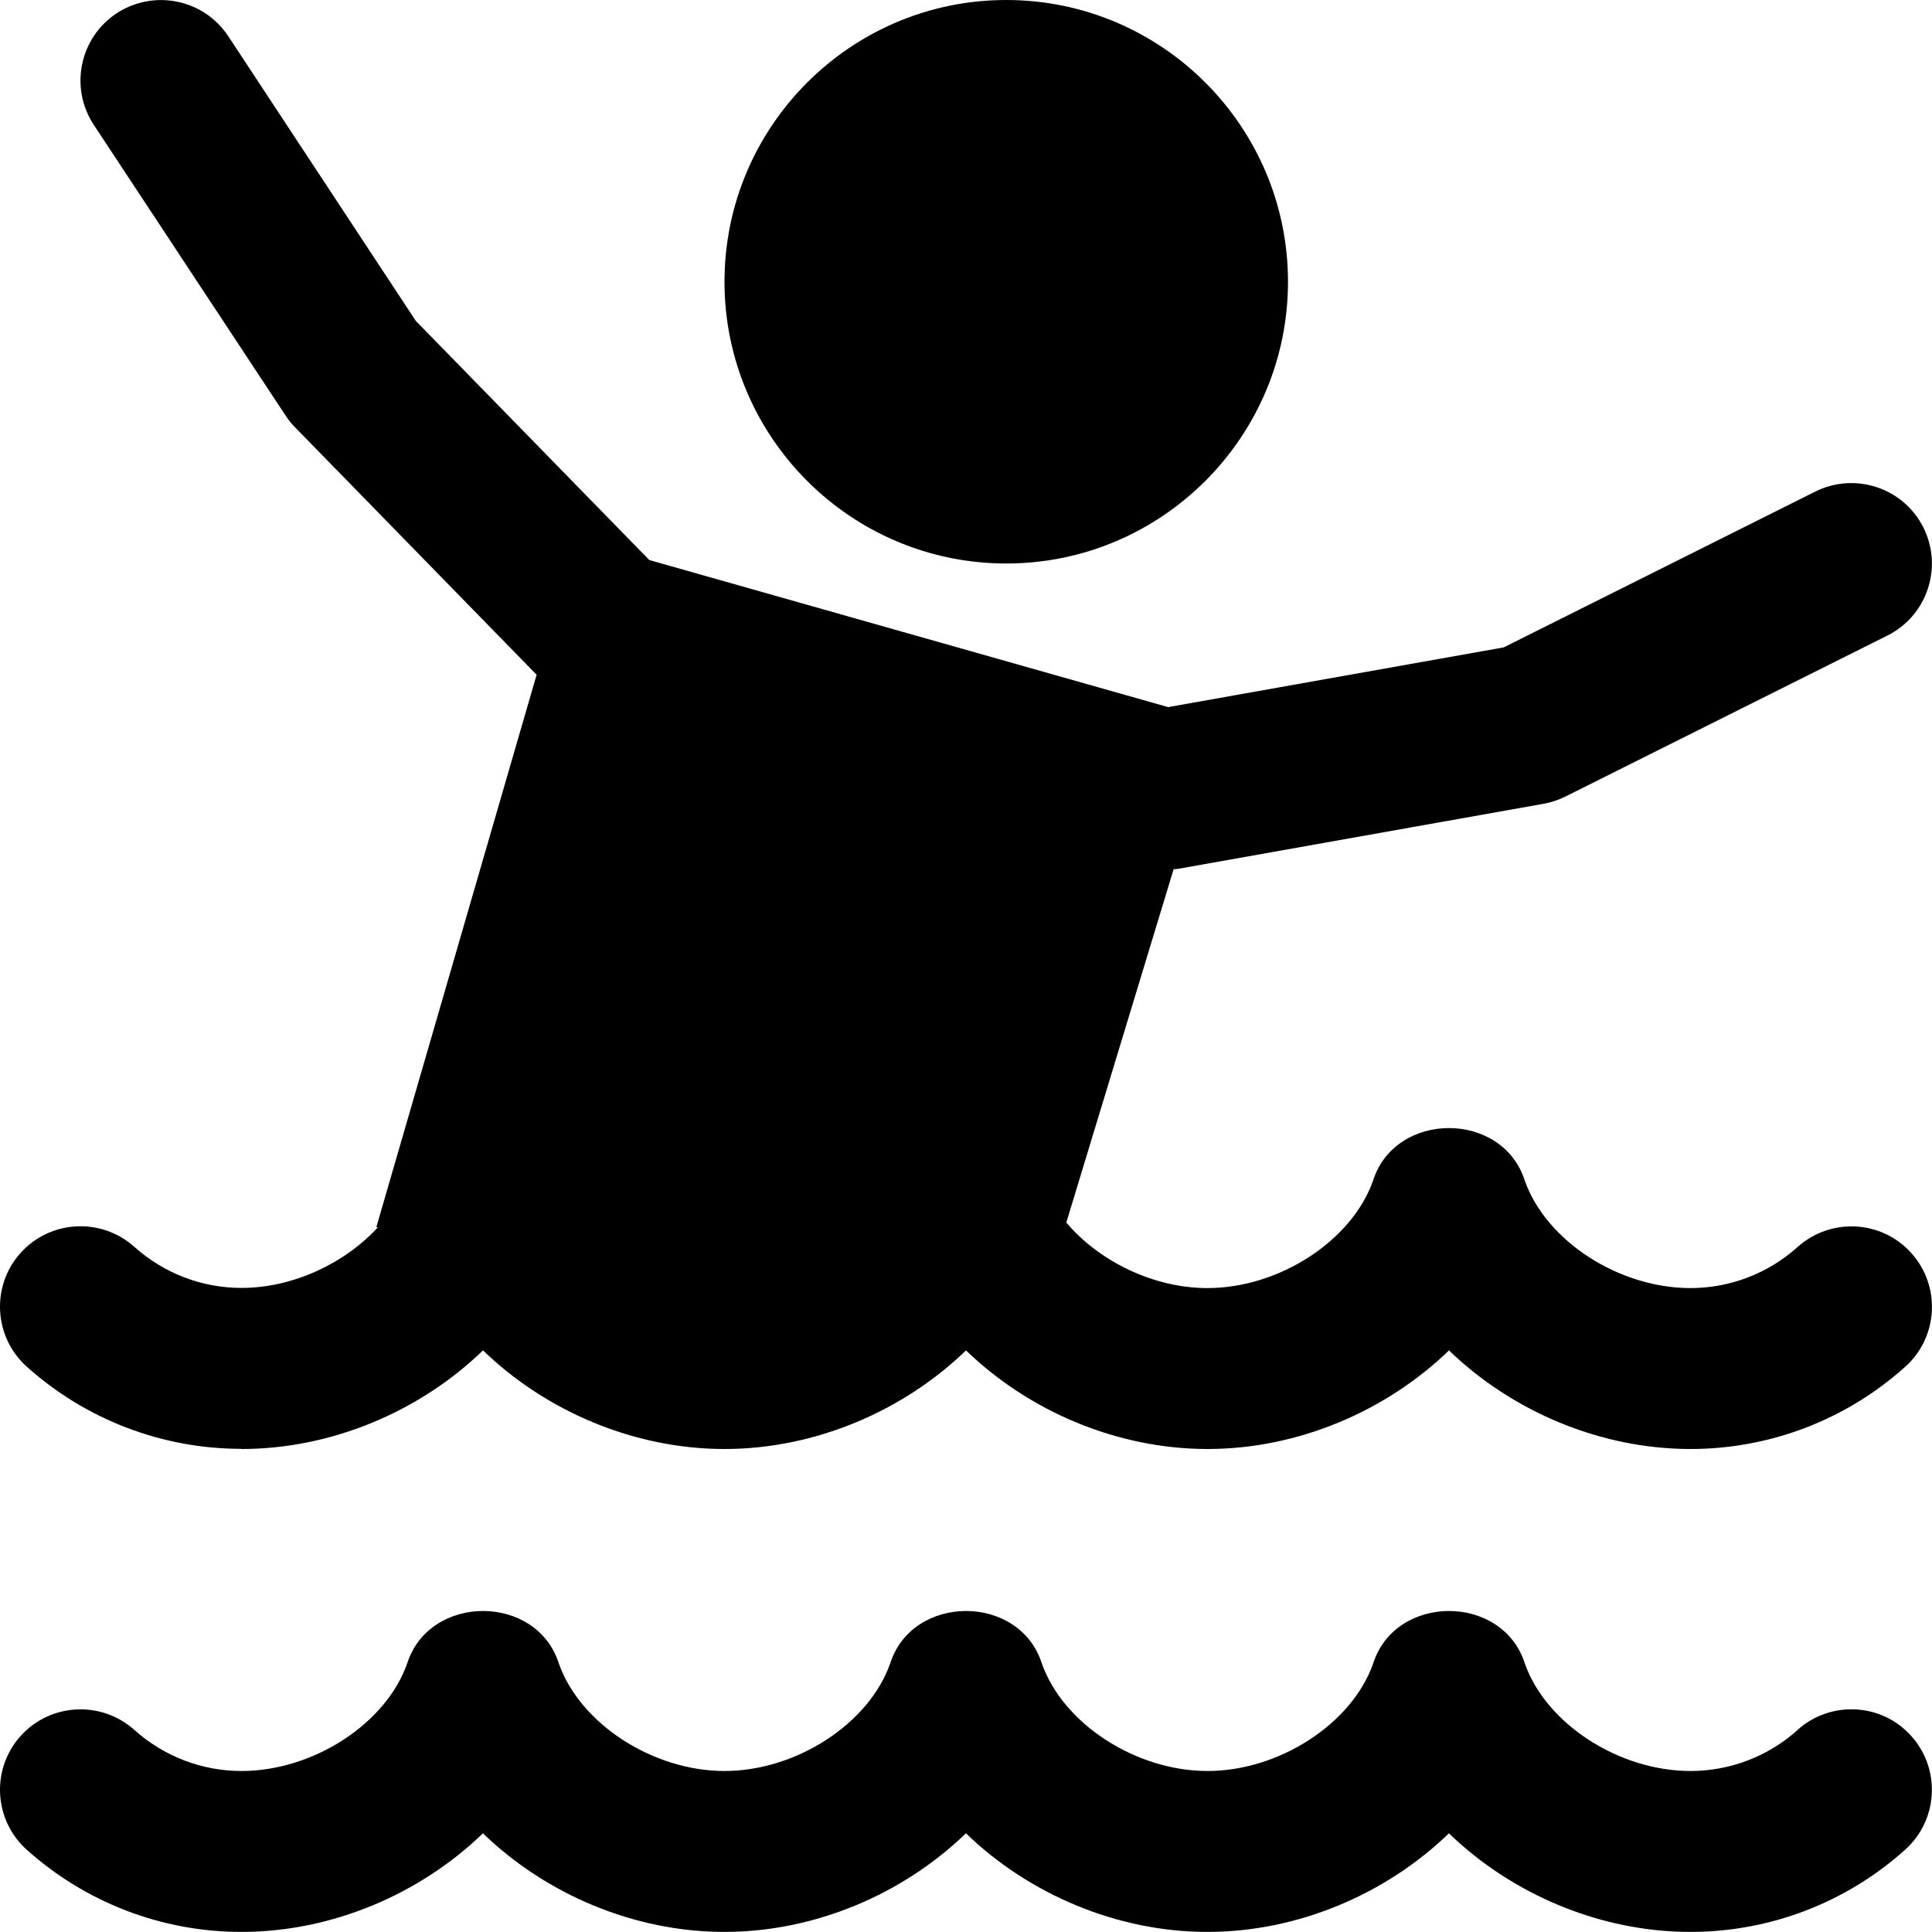<?xml version="1.0" encoding="UTF-8"?>
<svg xmlns="http://www.w3.org/2000/svg" id="Layer_1" data-name="Layer 1" viewBox="0 0 24 24">
  <path d="M9,3.5c0-1.93,1.57-3.5,3.5-3.5s3.5,1.57,3.5,3.5-1.57,3.5-3.5,3.5-3.5-1.57-3.5-3.5ZM3,18c1.127,0,2.222-.472,3-1.225,.778,.753,1.873,1.225,3,1.225s2.222-.472,3-1.225c.778,.753,1.873,1.225,3,1.225s2.222-.472,3-1.225c.778,.753,1.873,1.225,3,1.225,.987,0,1.935-.363,2.668-1.022,.411-.369,.444-1.002,.075-1.412-.369-.412-1.001-.443-1.412-.076-.366,.329-.839,.511-1.332,.511-.89,0-1.793-.586-2.057-1.333-.276-.873-1.61-.873-1.886,0-.264,.747-1.167,1.333-2.057,1.333-.669,0-1.346-.332-1.753-.814l1.333-4.389c.019-.002,.037-.002,.056-.005l4.539-.808c.094-.017,.186-.047,.272-.09l4-2c.494-.247,.694-.848,.447-1.342s-.848-.692-1.342-.447l-3.871,1.936-4.169,.742-6.445-1.827-2.901-2.971L2.835,.449C2.531-.011,1.912-.137,1.449,.165c-.461,.305-.588,.925-.284,1.386l2.385,3.615c.035,.053,.075,.103,.12,.147l2.996,3.069-1.991,6.862c.007,0,.014,0,.021,0-.411,.449-1.055,.755-1.696,.755-.493,0-.965-.182-1.332-.511-.411-.367-1.043-.334-1.412,.076-.369,.41-.335,1.043,.075,1.412,.734,.659,1.682,1.022,2.668,1.022Zm19.332,3.489c-.366,.329-.839,.511-1.332,.511-.89,0-1.793-.586-2.057-1.333-.276-.873-1.61-.873-1.886,0-.264,.747-1.167,1.333-2.057,1.333s-1.793-.586-2.057-1.333c-.276-.873-1.61-.873-1.886,0-.264,.747-1.167,1.333-2.057,1.333s-1.793-.586-2.057-1.333c-.276-.873-1.61-.873-1.886,0-.264,.747-1.167,1.333-2.057,1.333-.493,0-.965-.182-1.332-.511-.411-.367-1.043-.334-1.412,.076-.369,.41-.335,1.043,.075,1.412,.734,.659,1.682,1.022,2.668,1.022,1.127,0,2.222-.472,3-1.225,.778,.753,1.873,1.225,3,1.225s2.222-.472,3-1.225c.778,.753,1.873,1.225,3,1.225s2.222-.472,3-1.225c.778,.753,1.873,1.225,3,1.225,.987,0,1.935-.363,2.668-1.022,.411-.369,.444-1.002,.075-1.412-.369-.412-1.001-.443-1.412-.076Z"/>
</svg>
